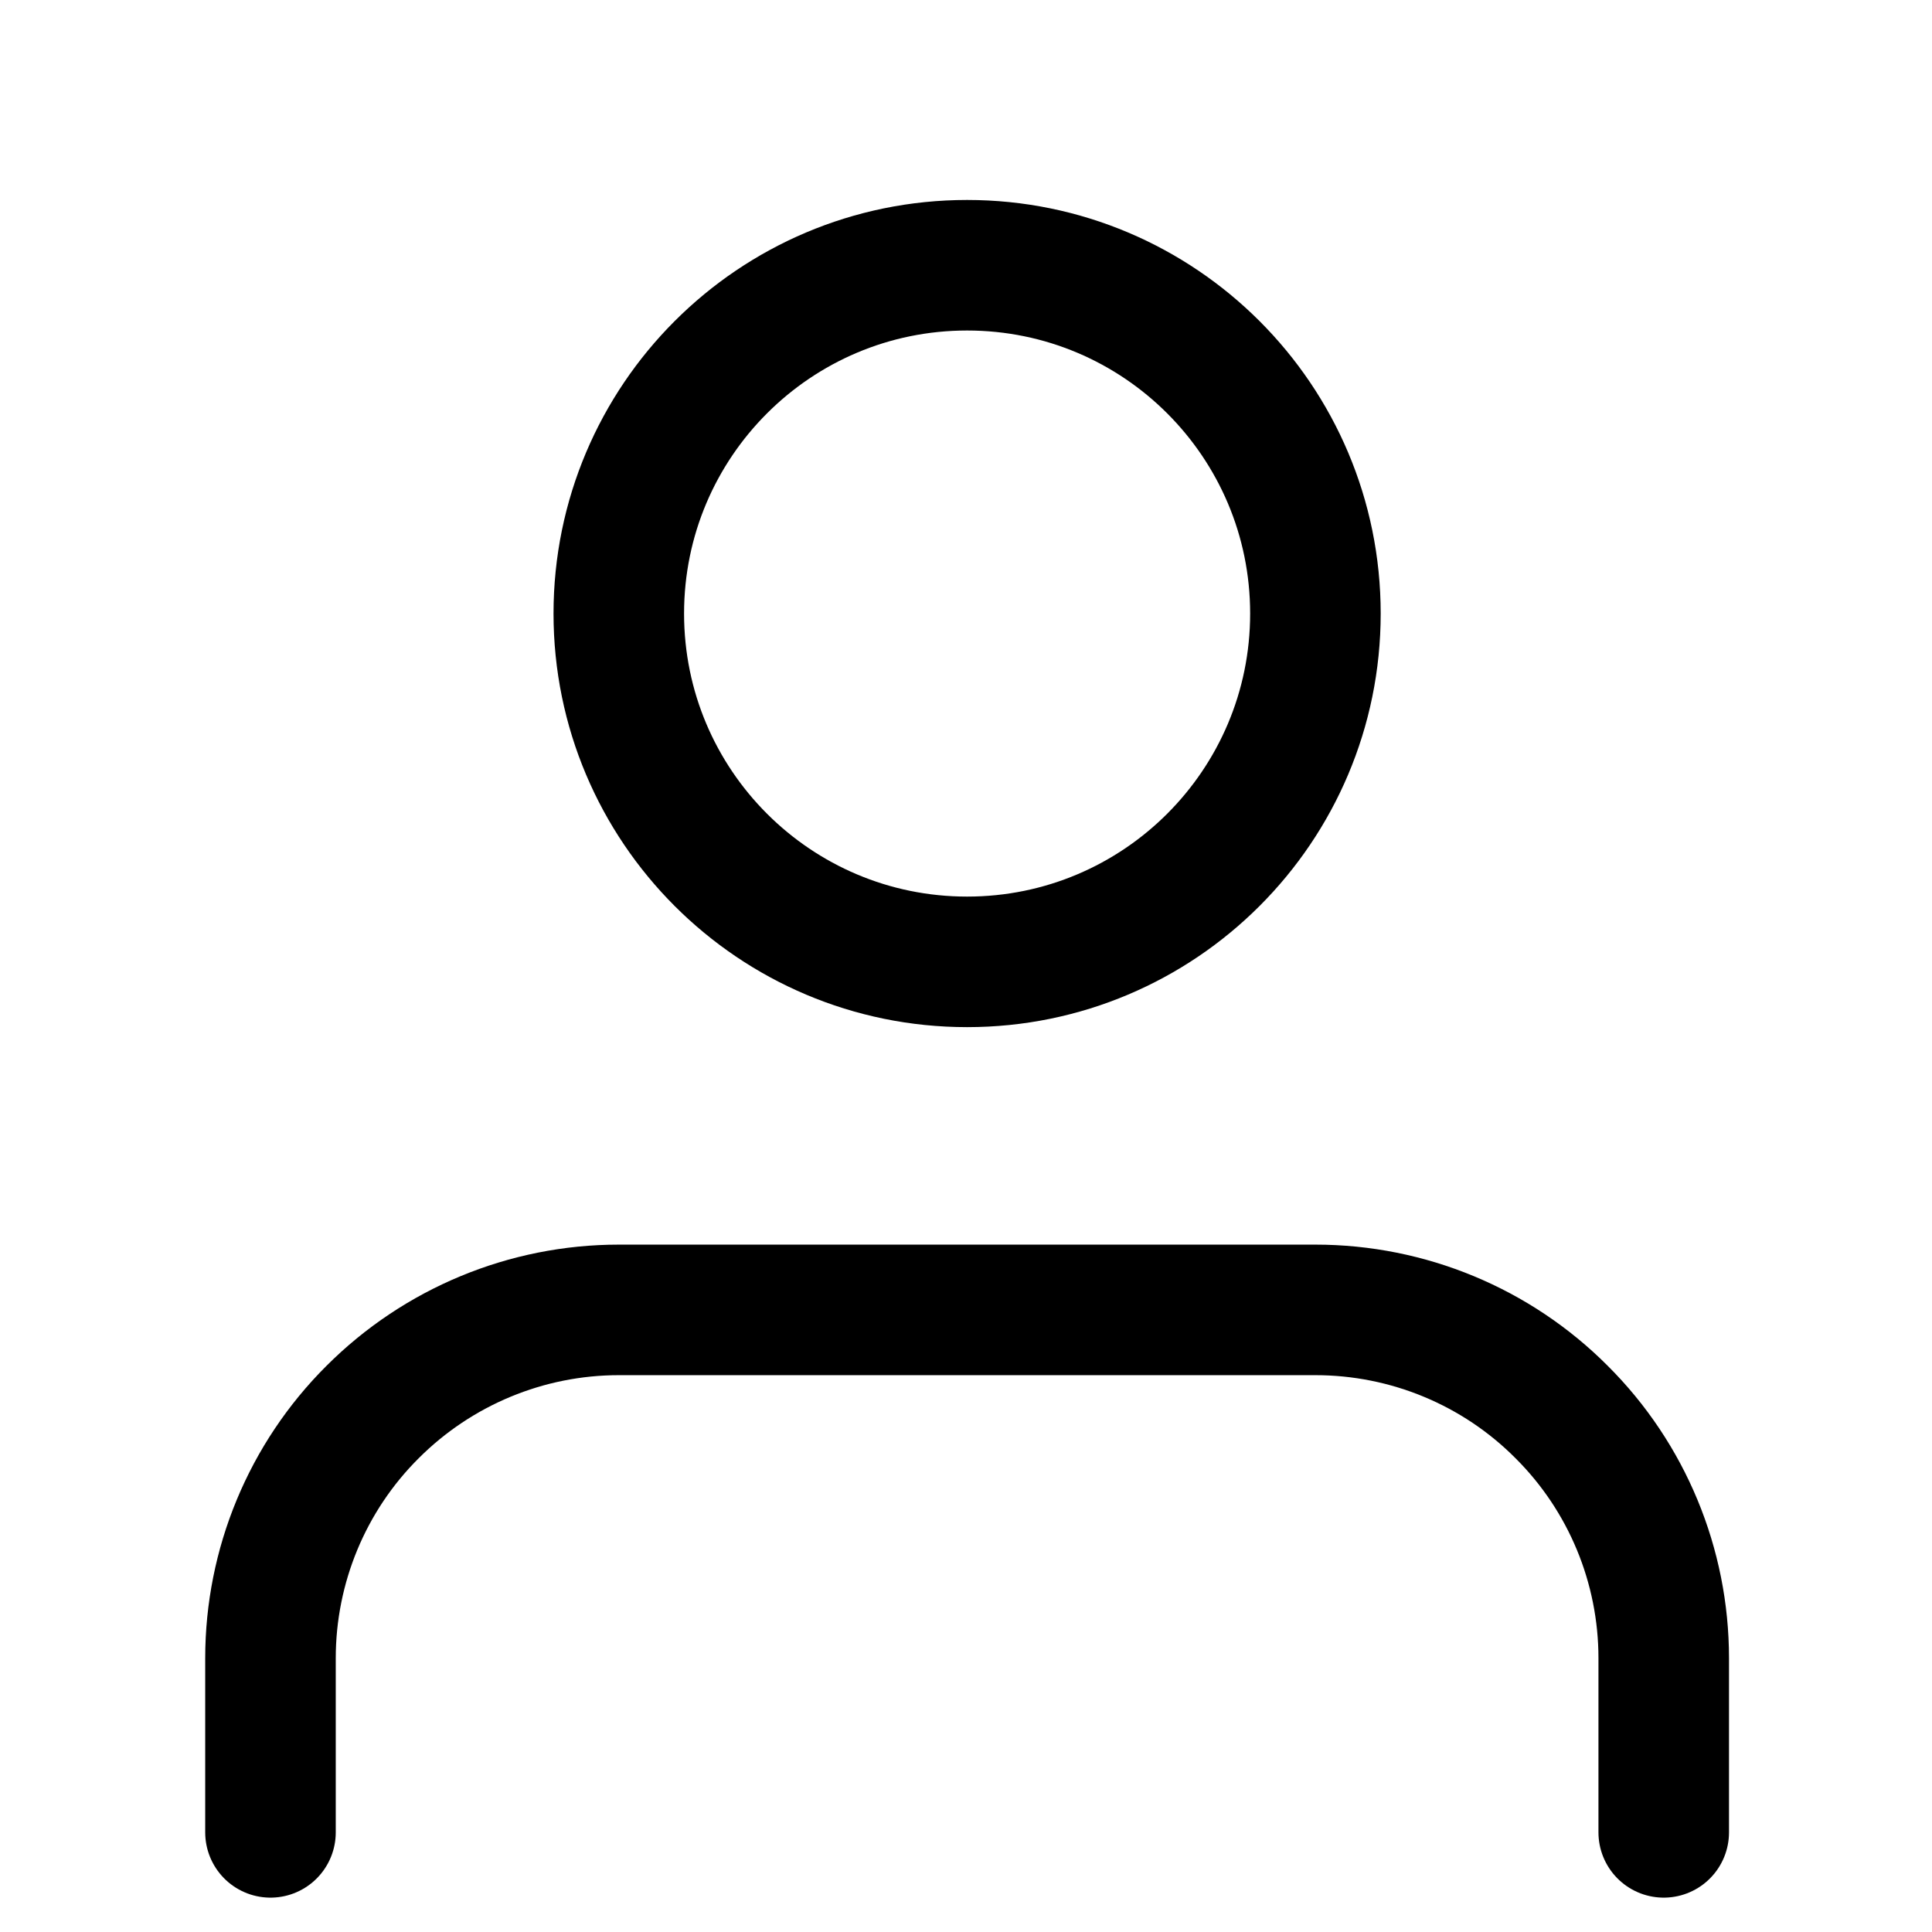 <svg width="7" height="7" viewBox="0 0 7 7" fill="none" xmlns="http://www.w3.org/2000/svg">
<path d="M6.028 6.639V6.008C6.028 5.673 5.895 5.352 5.658 5.116C5.422 4.879 5.101 4.746 4.766 4.746H2.242C1.908 4.746 1.587 4.879 1.35 5.116C1.113 5.352 0.98 5.673 0.98 6.008V6.639" stroke="black" stroke-width="0.473" stroke-linecap="round" stroke-linejoin="round"/>
<path d="M3.504 3.485C4.201 3.485 4.766 2.92 4.766 2.223C4.766 1.526 4.201 0.961 3.504 0.961C2.807 0.961 2.242 1.526 2.242 2.223C2.242 2.92 2.807 3.485 3.504 3.485Z" stroke="black" stroke-width="0.473" stroke-linecap="round" stroke-linejoin="round"/>
</svg>
